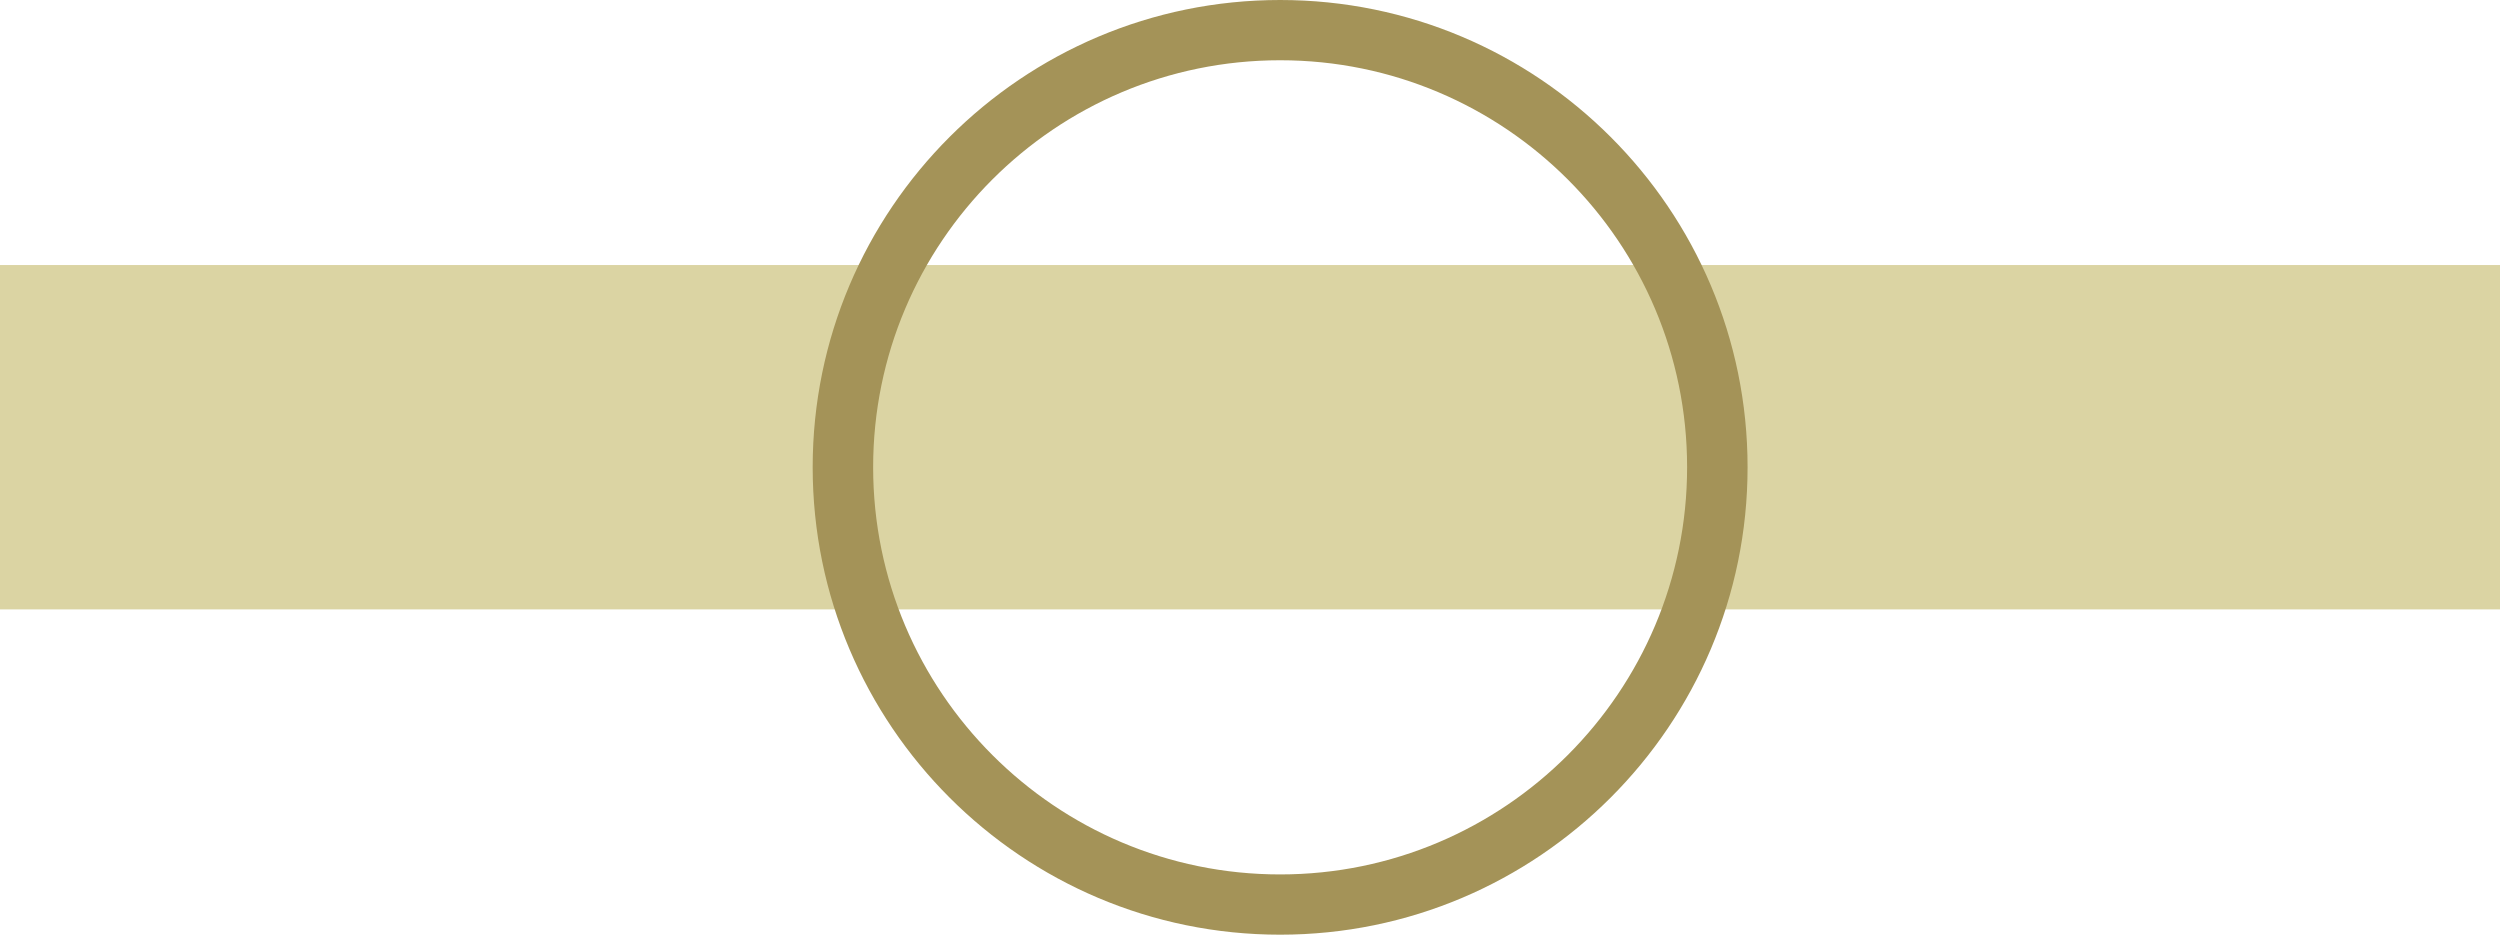 <?xml version="1.0" encoding="UTF-8"?>
<svg id="Ebene_2" data-name="Ebene 2" xmlns="http://www.w3.org/2000/svg" viewBox="0 0 116.59 43.59">
  <defs>
    <style>
      .cls-1 {
        fill: #dbd4a3;
      }

      .cls-2 {
        fill: #a49358;
        fill-rule: evenodd;
      }
    </style>
  </defs>
  <g id="Ebene_1-2" data-name="Ebene 1">
    <g id="Ebene9">
      <g id="Ebene282">
        <rect class="cls-1" y="12.36" width="116.59" height="16.06"/>
        <path class="cls-2" d="m59.7,0c-12.03,0-21.8,9.76-21.8,21.79s9.77,21.8,21.8,21.8,21.8-9.77,21.8-21.8S71.73,0,59.7,0Zm0,2.81c10.48,0,18.98,8.51,18.98,18.98s-8.51,18.99-18.98,18.99-18.98-8.51-18.98-18.99S49.22,2.81,59.7,2.81Z"/>
      </g>
    </g>
  </g>
</svg>